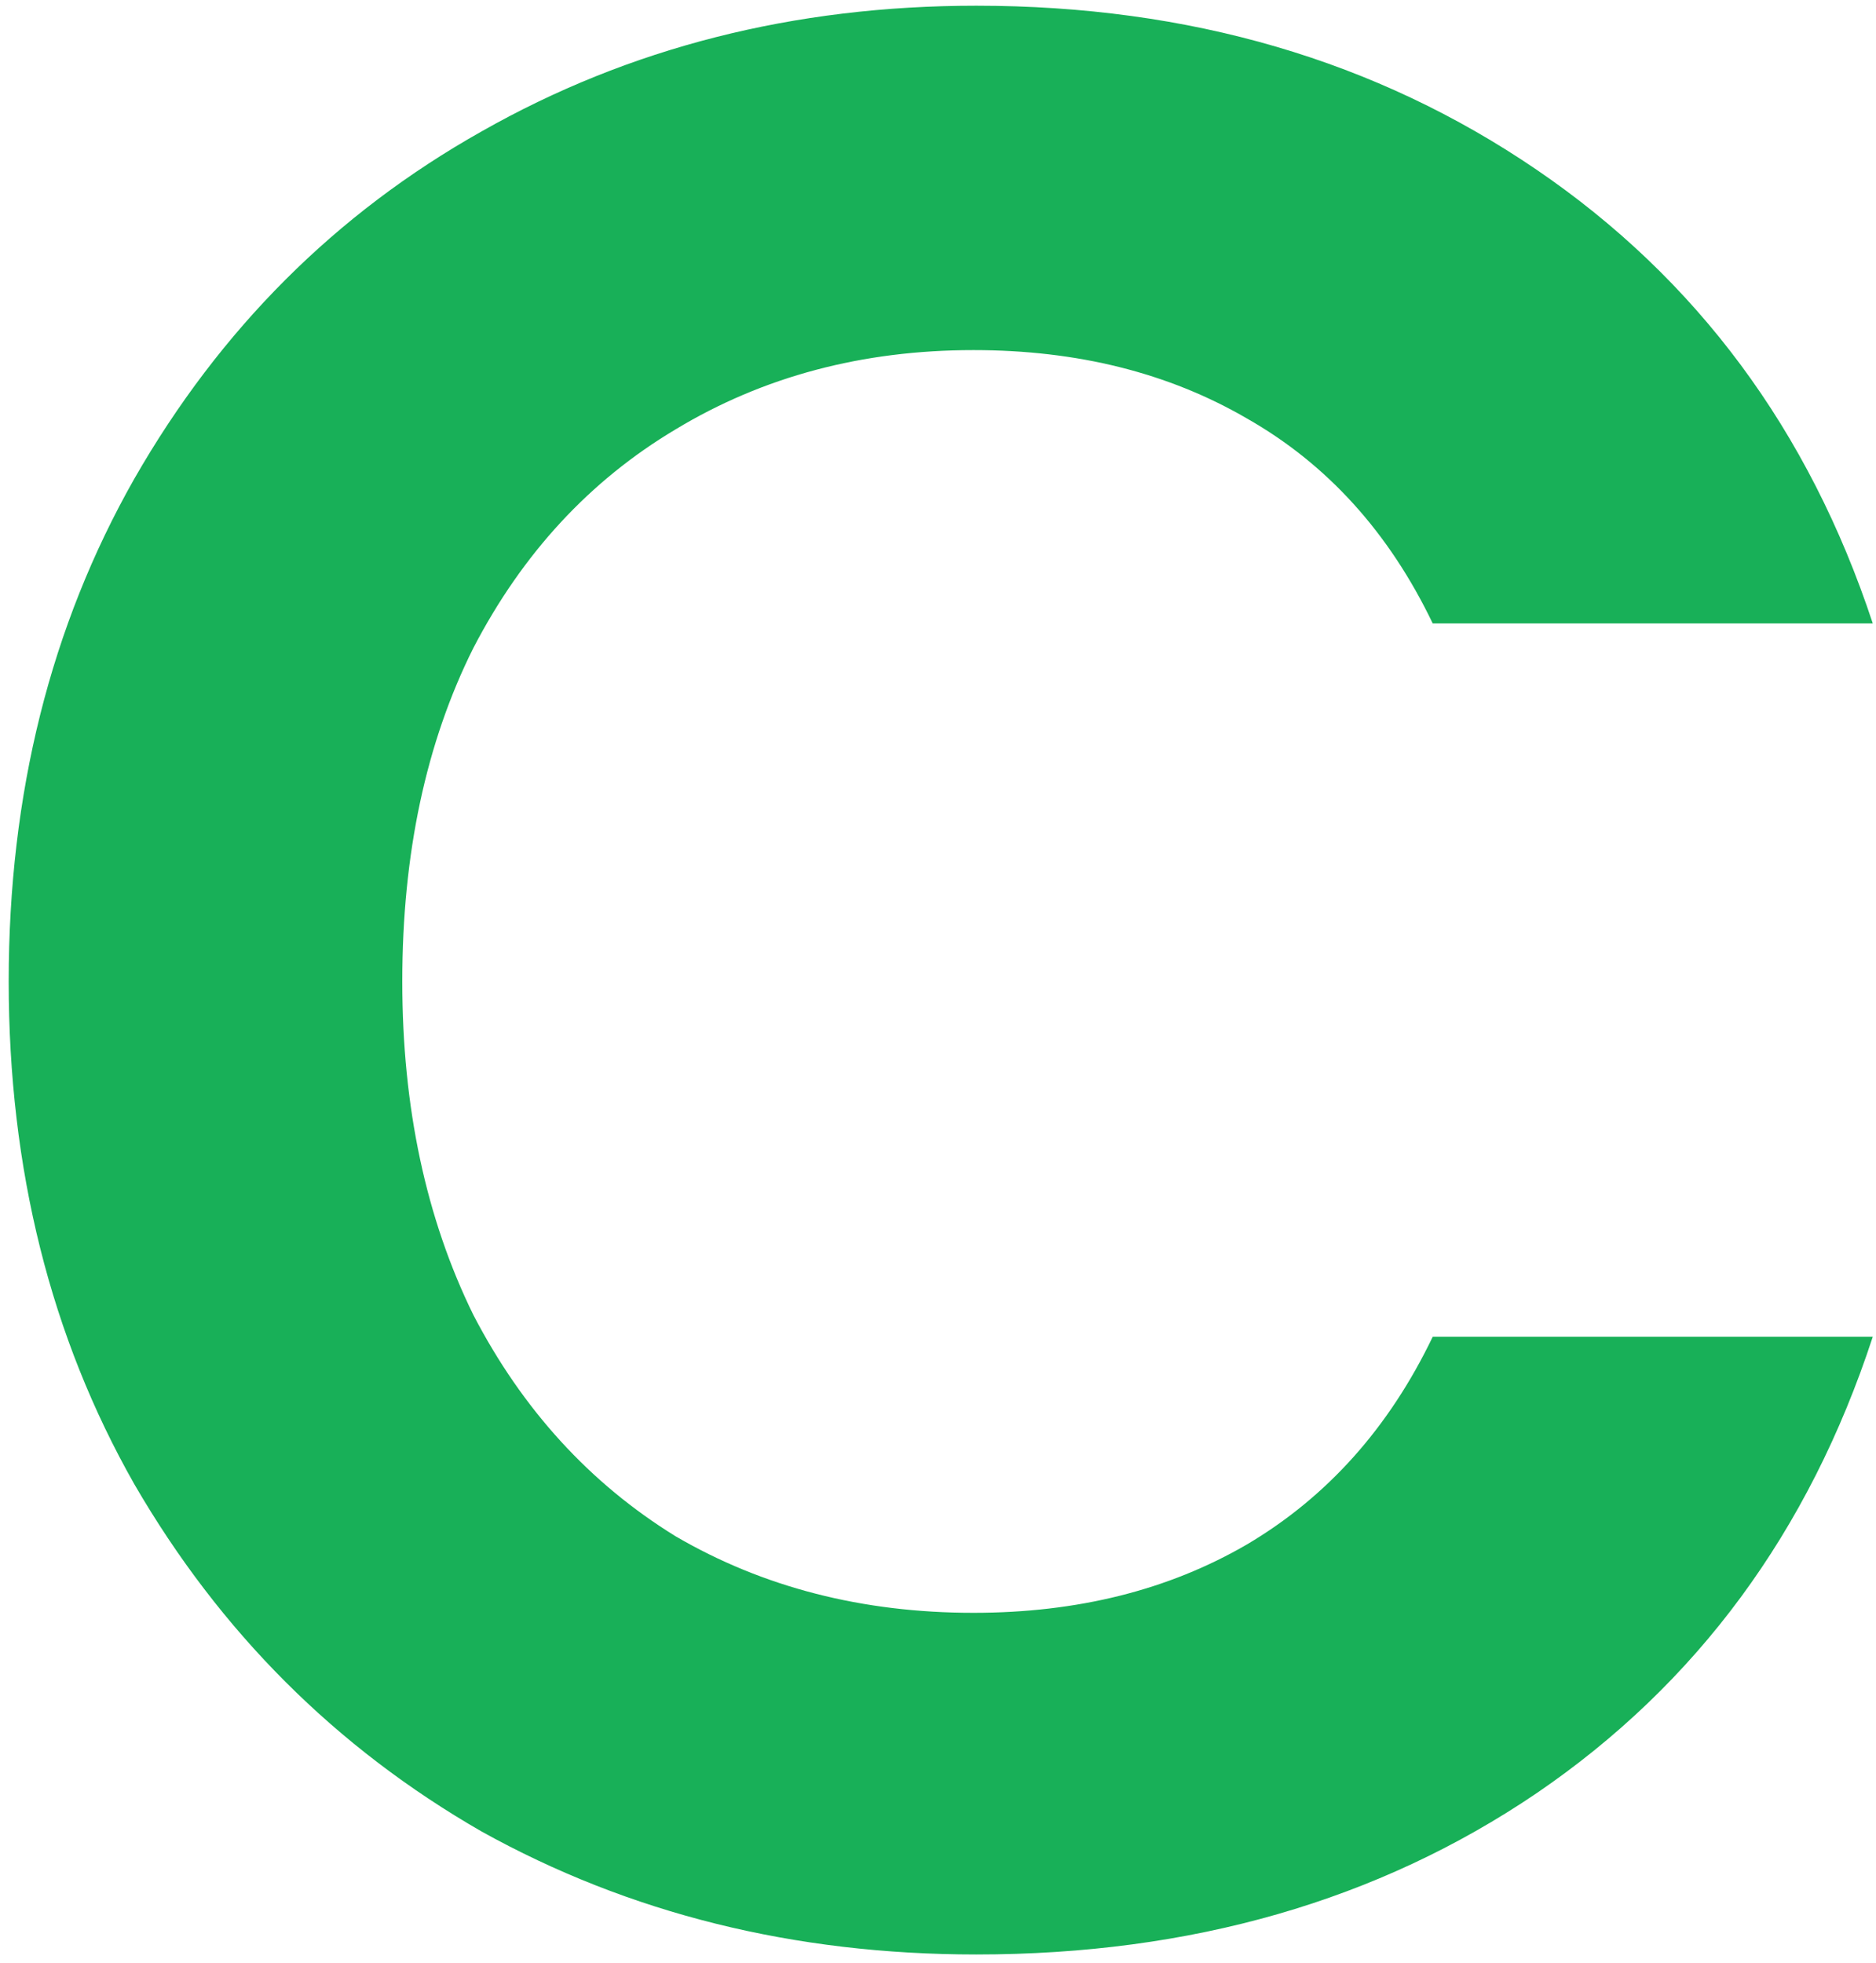 <svg width="151" height="158" viewBox="0 0 151 158" fill="none" xmlns="http://www.w3.org/2000/svg">
<path d="M0.7 79C0.7 63.893 4.073 50.4 10.82 38.52C17.713 26.493 27.027 17.18 38.76 10.58C50.64 3.833 63.913 0.46 78.58 0.46C95.74 0.46 110.773 4.86 123.68 13.66C136.587 22.46 145.607 34.633 150.74 50.18H115.32C111.8 42.847 106.813 37.347 100.36 33.68C94.053 30.013 86.72 28.18 78.36 28.18C69.413 28.18 61.42 30.307 54.38 34.56C47.487 38.667 42.06 44.533 38.1 52.16C34.287 59.787 32.38 68.733 32.38 79C32.38 89.12 34.287 98.067 38.1 105.84C42.06 113.467 47.487 119.407 54.38 123.66C61.42 127.767 69.413 129.82 78.36 129.82C86.72 129.82 94.053 127.987 100.36 124.32C106.813 120.507 111.8 114.933 115.32 107.6H150.74C145.607 123.293 136.587 135.54 123.68 144.34C110.92 152.993 95.887 157.32 78.58 157.32C63.913 157.32 50.64 154.02 38.76 147.42C27.027 140.673 17.713 131.36 10.82 119.48C4.073 107.6 0.7 94.107 0.7 79Z" fill="#18B058"/>
</svg>
